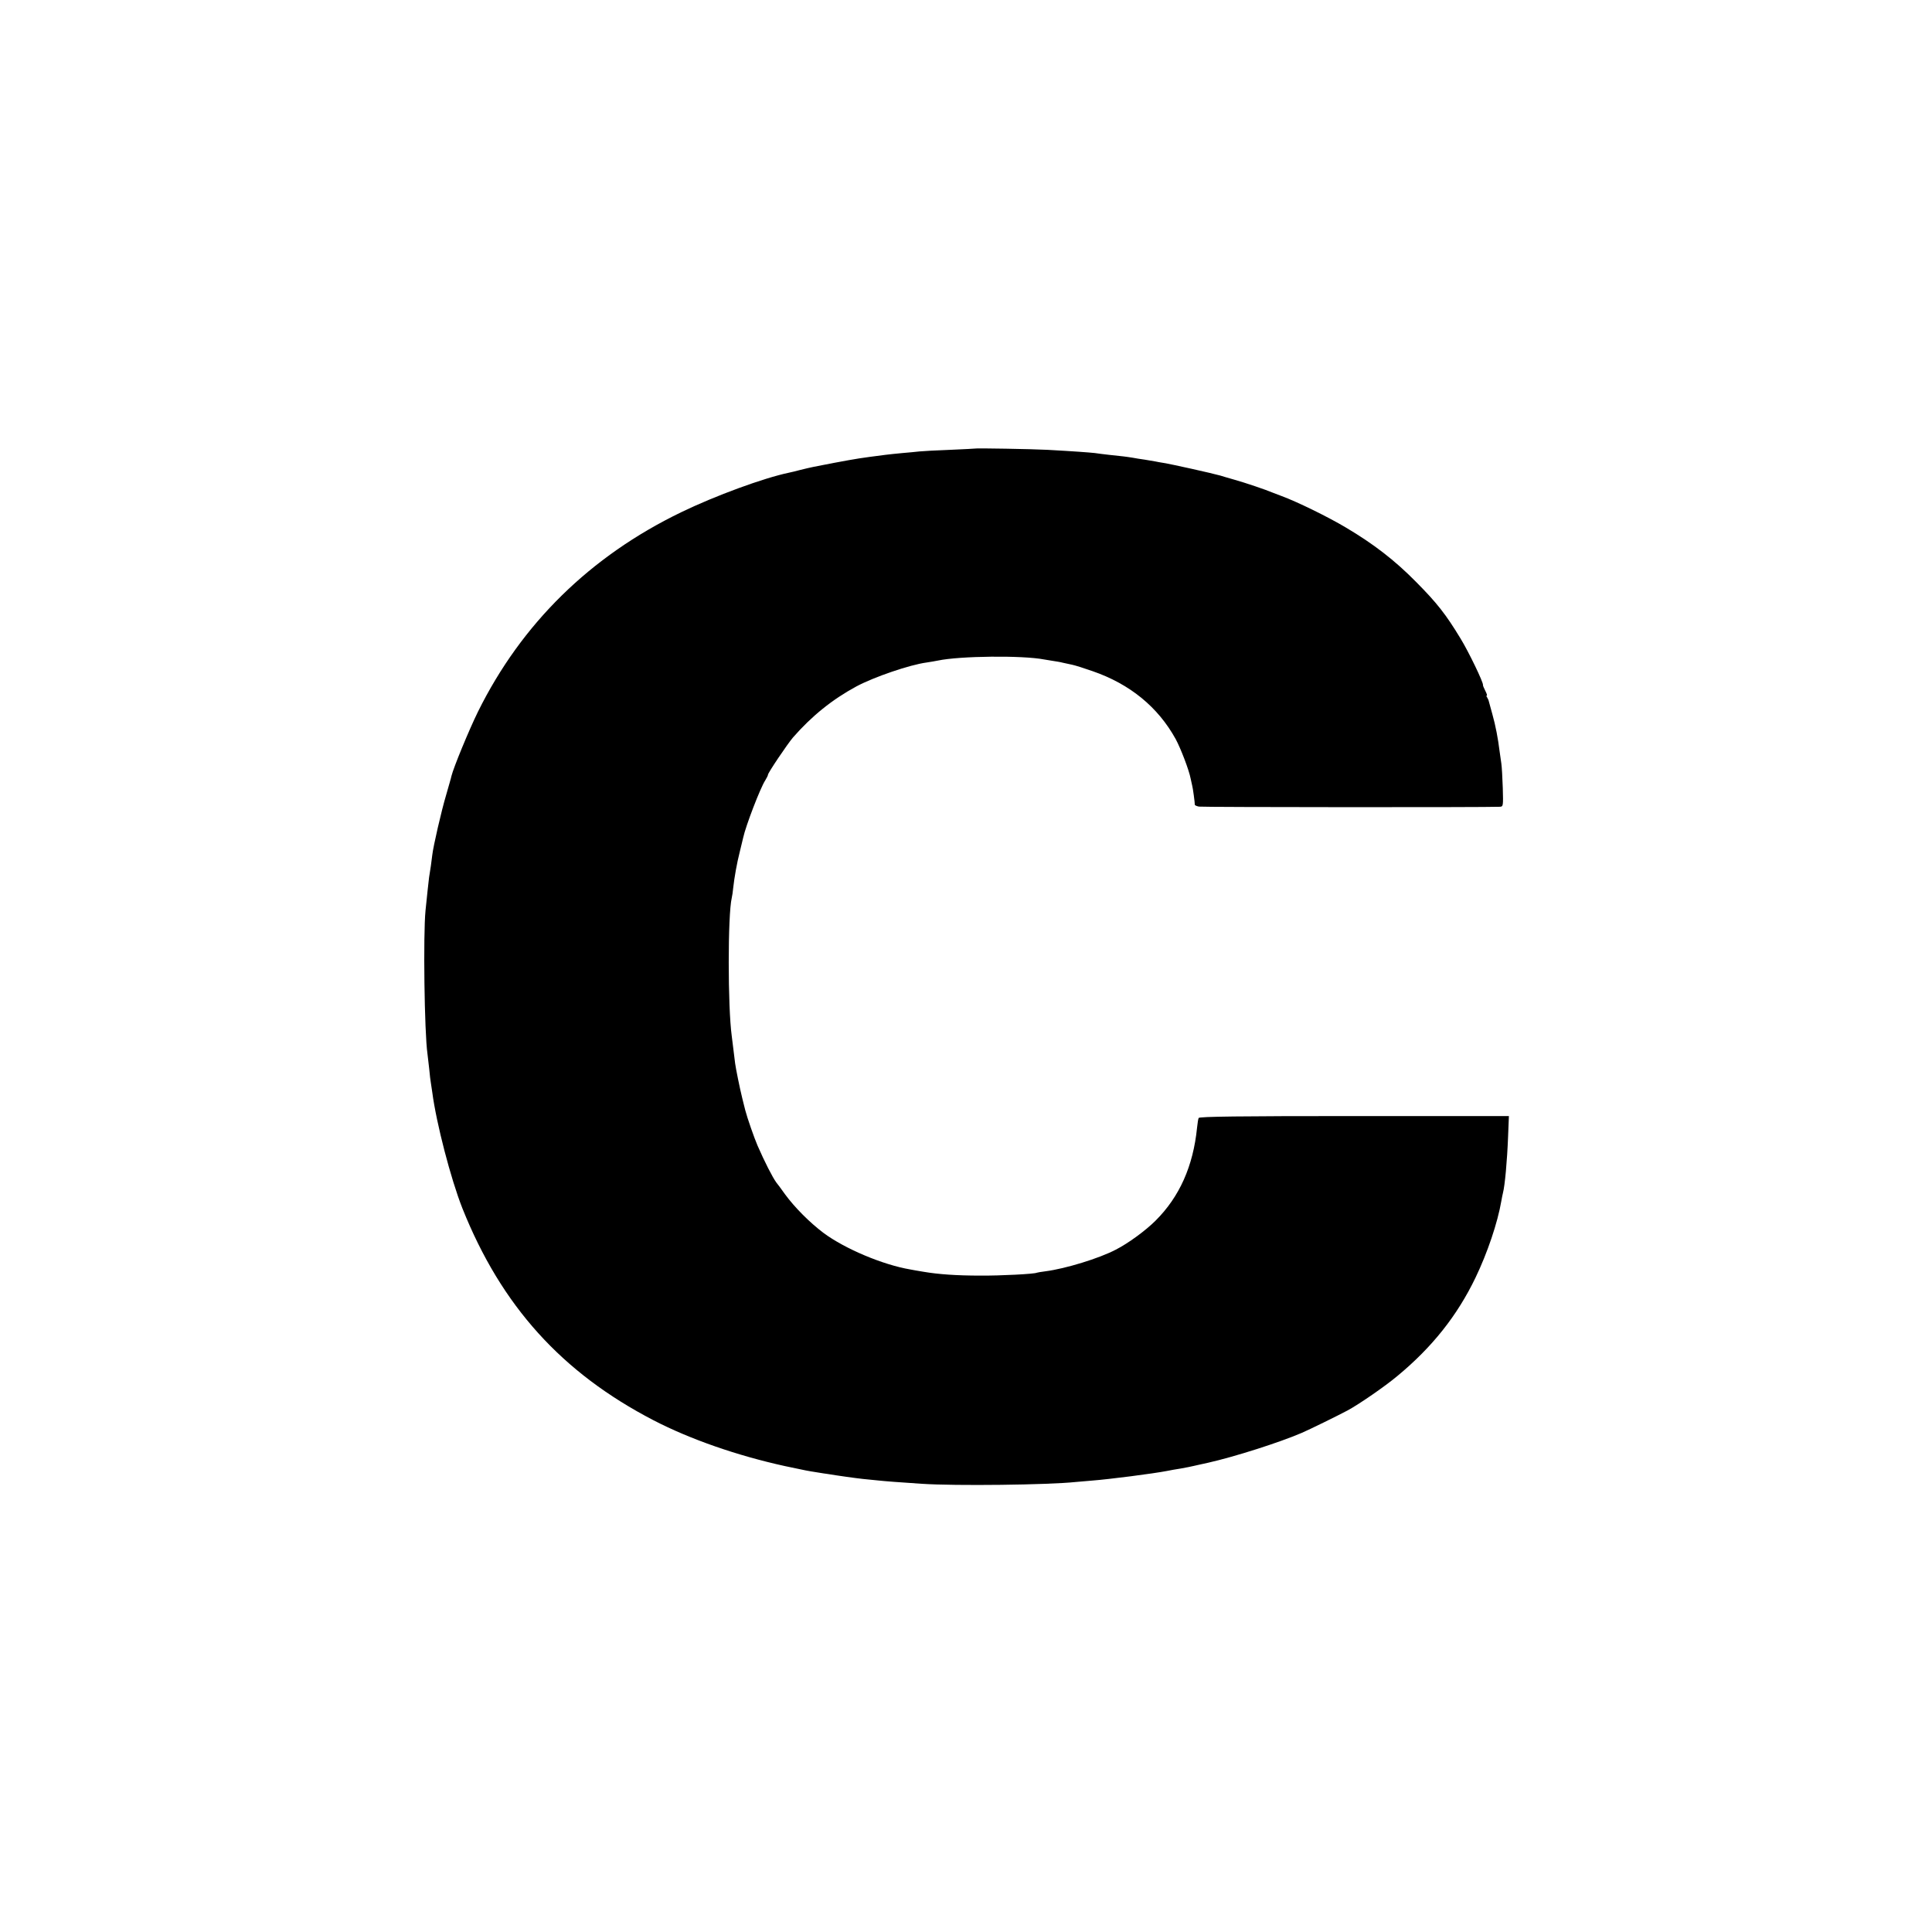 <?xml version="1.0" standalone="no"?>
<!DOCTYPE svg PUBLIC "-//W3C//DTD SVG 20010904//EN"
 "http://www.w3.org/TR/2001/REC-SVG-20010904/DTD/svg10.dtd">
<svg version="1.0" xmlns="http://www.w3.org/2000/svg"
 width="1200pt" height="1200pt" viewBox="0 0 1200 1200"
 preserveAspectRatio="xMidYMid meet">
<g transform="translate(0,1200) scale(0.1,-0.1)"
fill="#000000" stroke="none">
<path d="M6057 9214 c-1 -1 -72 -4 -157 -8 -85 -3 -171 -8 -190 -10 -19 -2
-66 -7 -105 -10 -38 -4 -86 -8 -105 -11 -163 -21 -169 -22 -320 -50 -130 -25
-137 -26 -210 -44 -25 -7 -56 -14 -70 -17 -157 -33 -455 -142 -670 -246 -564
-273 -990 -691 -1261 -1238 -56 -114 -152 -347 -165 -400 -1 -8 -17 -61 -33
-118 -29 -97 -80 -318 -86 -372 -3 -30 -14 -106 -20 -140 -2 -14 -6 -50 -9
-80 -3 -30 -9 -86 -13 -125 -15 -148 -7 -759 12 -890 2 -16 7 -59 11 -95 3
-36 8 -74 10 -85 2 -11 6 -38 9 -60 25 -191 115 -538 187 -720 242 -606 617
-1021 1188 -1317 228 -118 519 -219 815 -284 142 -30 136 -29 200 -39 28 -5
57 -9 65 -10 59 -10 174 -26 220 -31 30 -3 71 -7 90 -9 45 -5 137 -12 275 -21
208 -14 786 -7 955 11 19 2 67 6 105 9 104 8 378 43 465 60 14 3 52 10 85 15
33 6 69 13 80 16 11 2 51 12 90 20 164 37 443 126 580 185 47 20 226 108 284
139 68 36 235 151 311 215 215 178 371 374 485 611 74 154 137 341 160 475 3
19 8 42 10 50 12 46 26 196 32 352 l5 126 -962 0 c-706 0 -963 -3 -965 -12 -3
-6 -7 -33 -10 -61 -24 -238 -109 -429 -258 -577 -61 -61 -170 -141 -247 -180
-103 -54 -312 -118 -435 -134 -27 -3 -52 -8 -55 -9 -13 -8 -227 -19 -350 -18
-148 0 -262 8 -355 24 -33 5 -69 12 -80 14 -172 29 -408 129 -540 227 -86 65
-178 157 -239 240 -25 35 -49 68 -54 73 -24 33 -73 129 -117 230 -20 46 -64
172 -76 219 -6 22 -14 57 -19 76 -15 60 -40 184 -44 215 -6 52 -17 139 -21
170 -25 181 -25 753 0 858 3 12 7 40 9 62 7 64 23 155 41 225 9 36 18 75 21
87 15 71 107 311 137 356 9 15 17 30 17 35 0 12 121 191 155 231 117 134 245
237 395 318 109 58 330 134 435 148 22 3 54 9 70 12 137 29 526 33 660 7 11
-2 36 -6 55 -9 19 -3 46 -7 60 -11 14 -3 41 -9 60 -13 19 -4 76 -22 127 -40
231 -80 405 -222 515 -421 31 -57 83 -192 93 -245 5 -22 9 -42 10 -45 4 -12
17 -110 16 -117 -1 -5 11 -10 26 -13 22 -4 1779 -5 1869 -1 21 1 21 5 18 117
-2 64 -6 132 -9 152 -3 21 -8 55 -11 77 -9 75 -25 160 -45 230 -11 39 -21 75
-22 80 -1 6 -6 16 -10 23 -5 6 -6 12 -2 12 3 0 -1 13 -10 30 -8 16 -15 32 -14
35 4 14 -90 209 -140 290 -91 150 -146 220 -276 351 -132 134 -263 235 -435
337 -112 67 -307 162 -400 196 -19 7 -44 17 -55 21 -42 18 -172 62 -240 81
-38 11 -77 22 -85 25 -49 14 -304 71 -355 79 -16 3 -39 6 -50 9 -11 2 -40 7
-65 11 -25 3 -58 9 -75 12 -16 3 -42 6 -56 8 -40 4 -140 15 -179 21 -37 4
-131 11 -295 20 -93 5 -444 11 -448 8z"/>
</g>
</svg>
